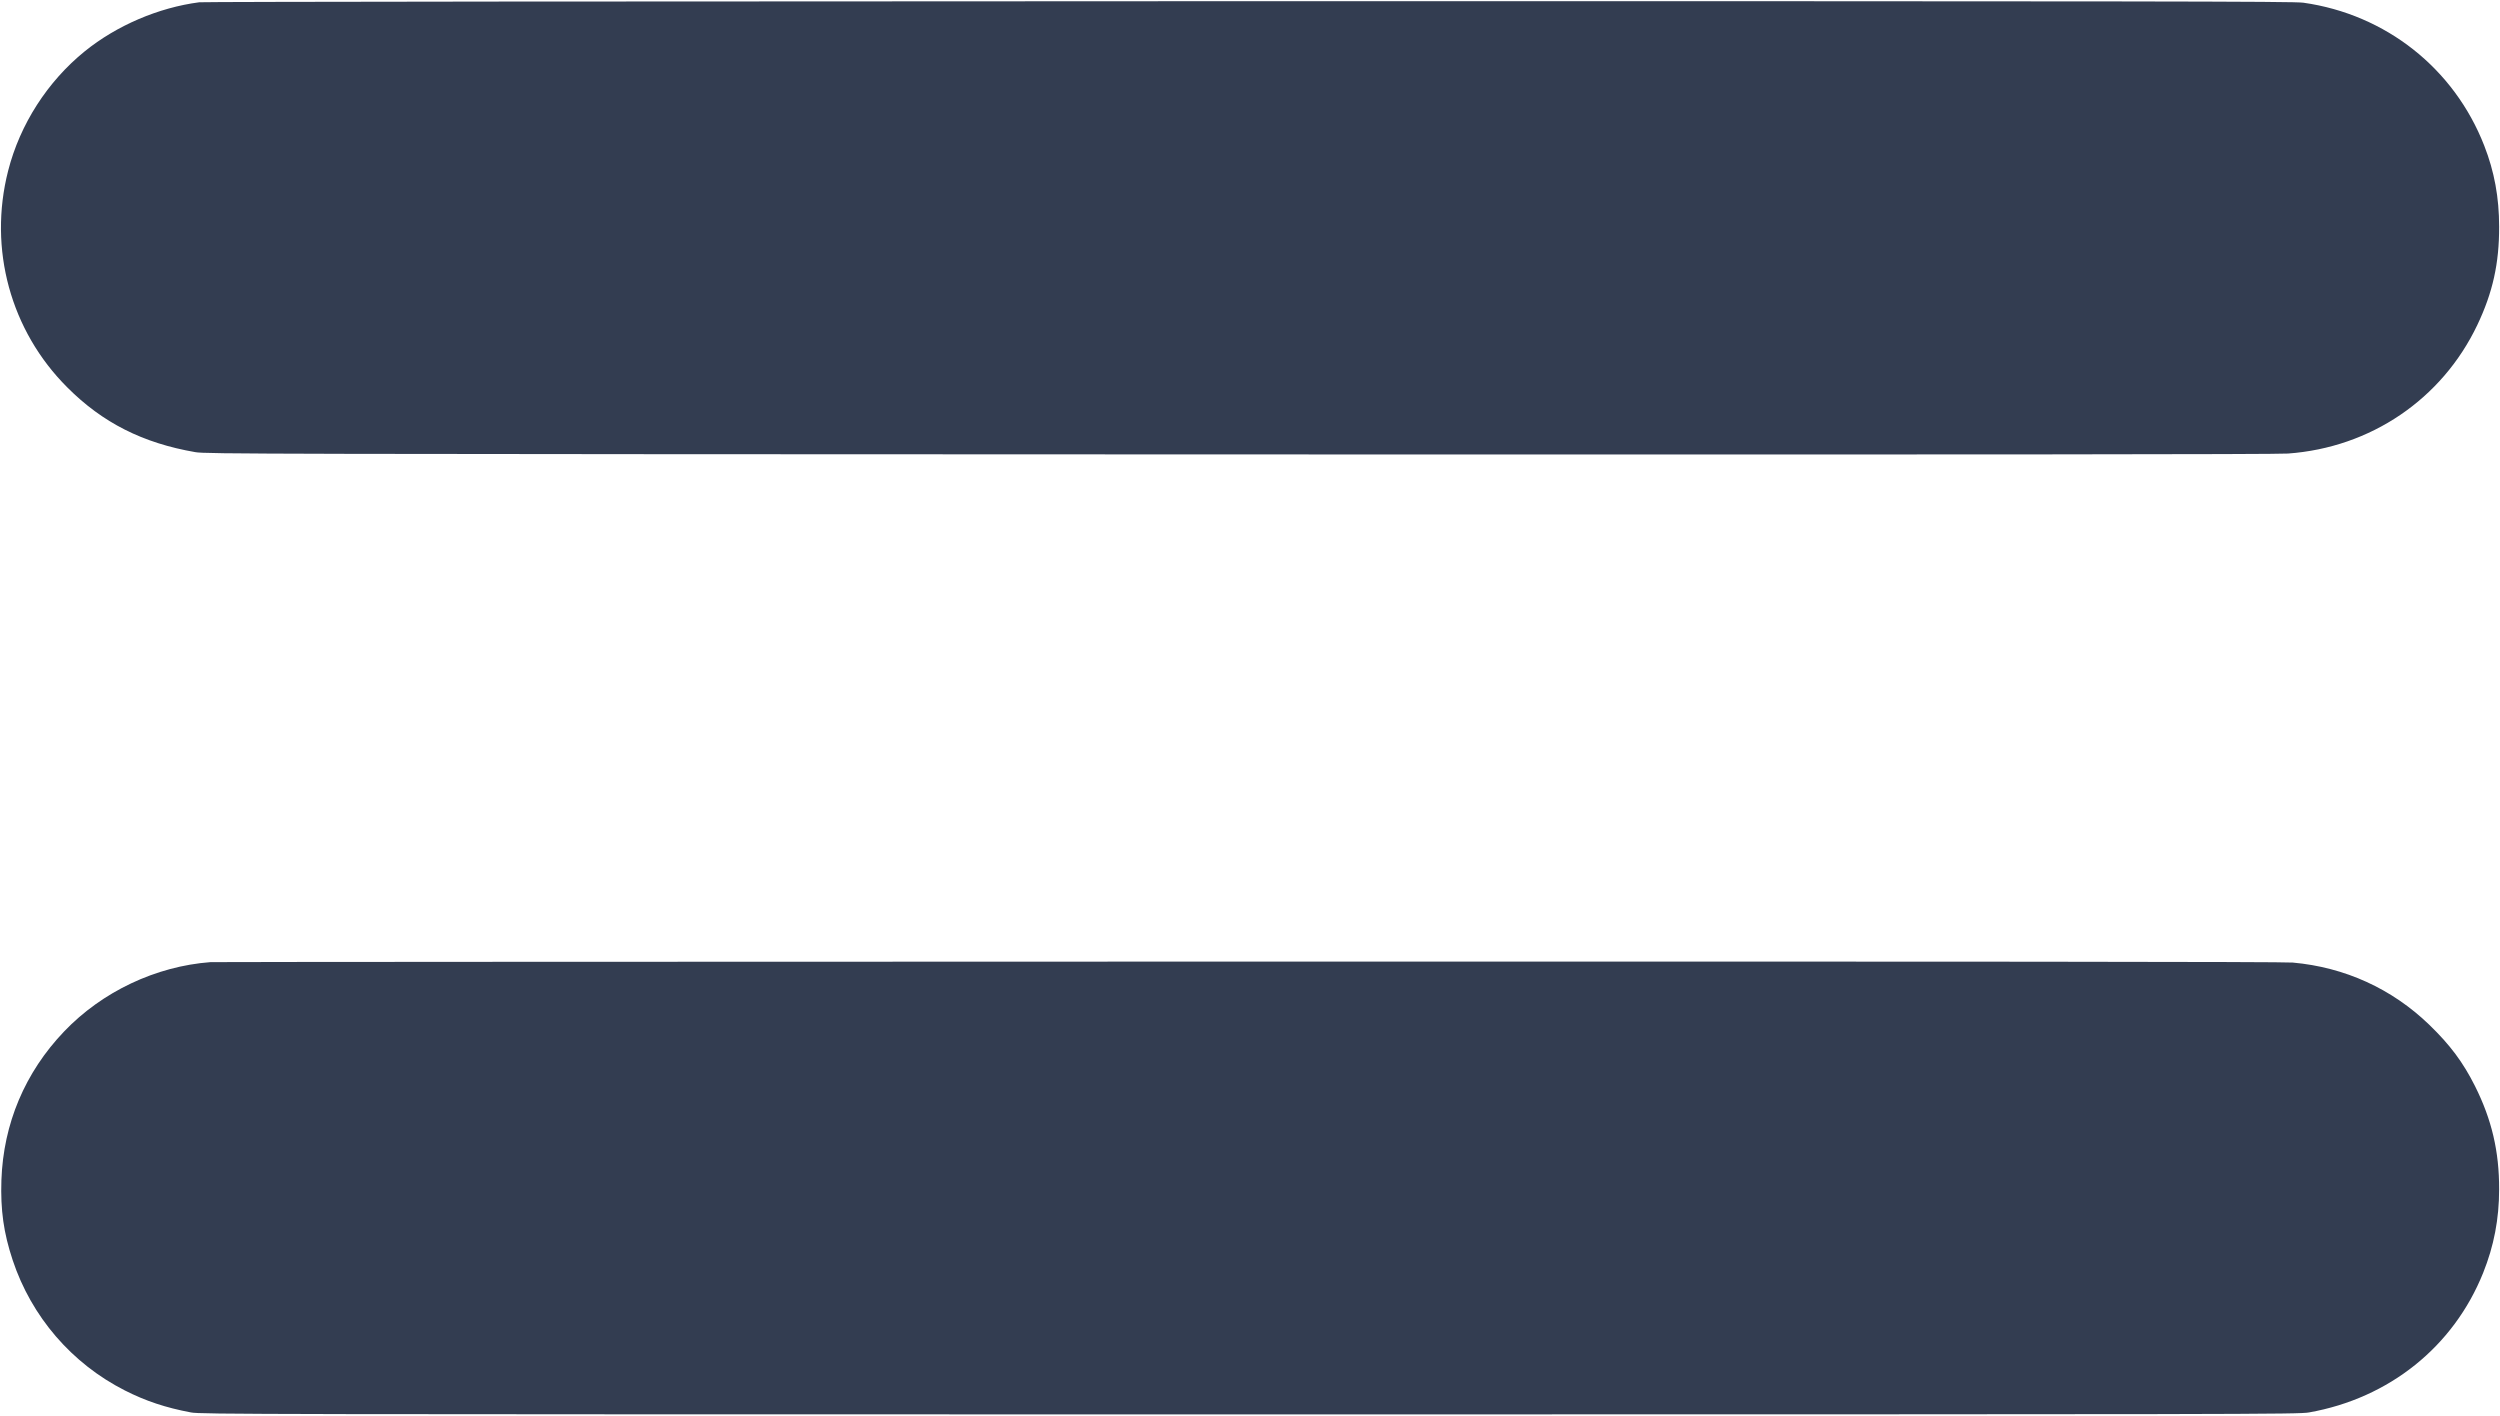 <?xml version="1.0" standalone="no"?>
<!DOCTYPE svg PUBLIC "-//W3C//DTD SVG 20010904//EN"
 "http://www.w3.org/TR/2001/REC-SVG-20010904/DTD/svg10.dtd">
<svg version="1.0" xmlns="http://www.w3.org/2000/svg"
 width="2304pt" height="1305pt" viewBox="0 0 2304 1305"
 preserveAspectRatio="xMidYMid meet">

<g transform="translate(0,1305) scale(0.1,-0.1)"
fill="#333d51" stroke="none">
<path d="M1836 13029 c-375 -49 -761 -214 -1055 -452 -343 -278 -597 -673
-706 -1101 -184 -720 22 -1474 545 -1996 325 -326 695 -513 1180 -597 101 -17
488 -18 9620 -21 6797 -2 9558 0 9665 8 763 55 1420 501 1746 1185 142 298
202 568 201 905 0 270 -44 509 -137 747 -278 713 -907 1210 -1667 1318 -90 13
-1323 14 -9713 14 -5515 -1 -9639 -5 -9679 -10z"/>
<path d="M1940 4183 c-504 -38 -999 -272 -1350 -640 -360 -377 -559 -849 -577
-1369 -9 -275 20 -485 104 -738 173 -520 543 -951 1033 -1200 191 -97 376
-159 610 -203 91 -17 508 -18 9755 -18 9352 0 9663 1 9765 18 739 131 1332
606 1605 1287 99 247 147 496 147 770 1 349 -68 642 -222 950 -111 221 -229
379 -422 566 -344 332 -778 530 -1258 573 -80 8 -3051 10 -9630 9 -5233 -1
-9535 -3 -9560 -5z"/>
</g>
</svg>
